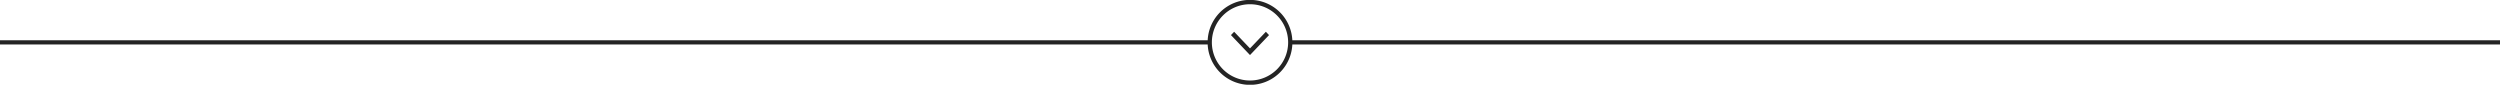 <svg xmlns="http://www.w3.org/2000/svg" width="1180" height="40" viewBox="0 0 1180 40">
<defs>
    <style>
      .cls-1 {
        fill: #242424;
        fill-rule: evenodd;
      }
    </style>
  </defs>
  <path id="Прямоугольник_9_копия" data-name="Прямоугольник 9 копия" class="cls-1" d="M1019.98,1540a20,20,0,0,1-39.955,0H410v-2H980.025a20,20,0,0,1,39.955,0H1590v2H1019.98ZM1000,1521a18,18,0,1,0,18,18A18,18,0,0,0,1000,1521Zm-1.5,22.41-7.486-7.85,1.5-1.57,7.487,7.85,7.49-7.85,1.49,1.57-7.48,7.85-1.5,1.57Z" transform="translate(-410 -1519)"/>
</svg>
